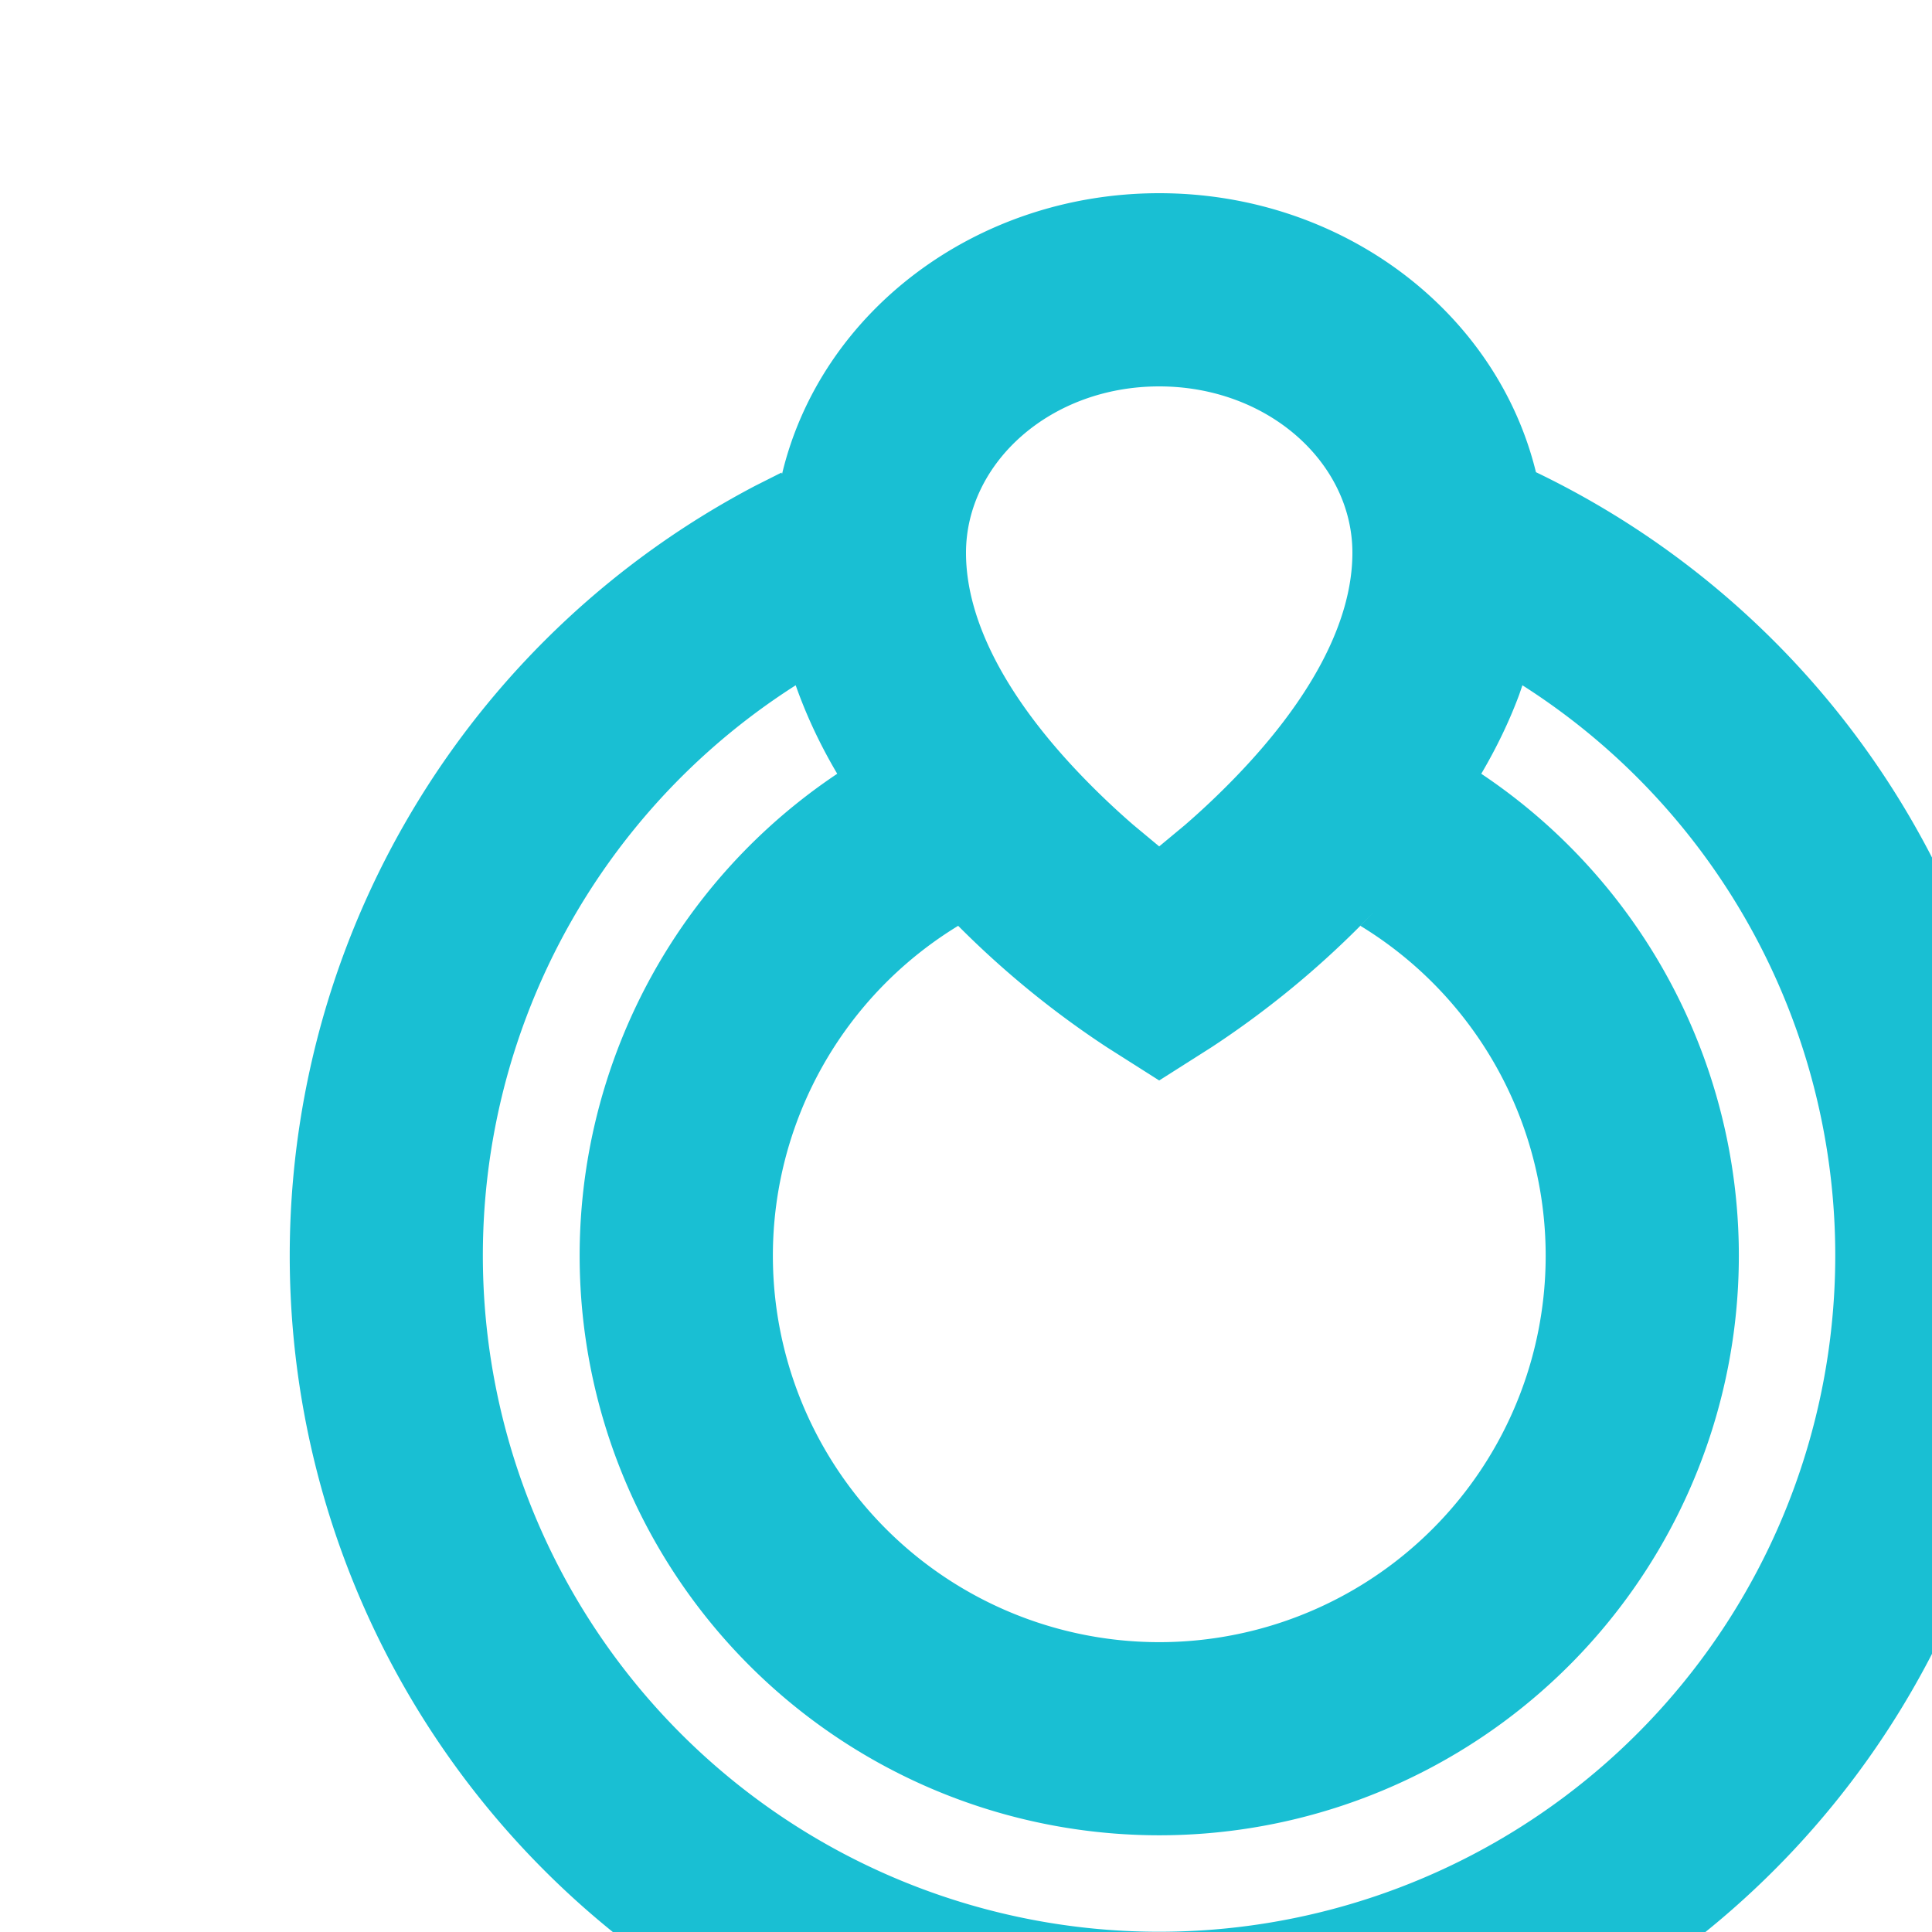 <svg xmlns:xlink="http://www.w3.org/1999/xlink" xmlns="http://www.w3.org/2000/svg" style="width: 20px; height: 20px; fill: #19bfd3;" width="24" height="24"><defs><symbol id="luckyDraw" xmlns="http://www.w3.org/2000/svg" viewBox="0 0 24 24"><path fill-rule="evenodd" d="M15.9 4.888C15.492 3.22 13.888 2 12 2c-1.894 0-3.504 1.228-3.904 2.906l-.006-.014-.27.136a9 9 0 108.08-.14zm-.174 2.305l.034-.099a7 7 0 11-7.523 0c.11.312.253.617.43.916a6 6 0 106.667 0c.157-.267.289-.54.392-.817zm-1.645 2.39l.137-.137-.136.137h-.001zm0 0a4 4 0 11-4.162.001 9.608 9.608 0 001.544 1.26l.537.341.537-.341a9.612 9.612 0 001.545-1.26zM10 5.723C10 4.792 10.873 4 12 4s2 .792 2 1.722c0 .725-.444 1.533-1.218 2.331a8.16 8.16 0 01-.515.487L12 8.762l-.267-.222a8.16 8.16 0 01-.515-.487C10.444 7.255 10 6.447 10 5.723z" clip-rule="evenodd"></path></symbol></defs><g><path fill-rule="evenodd" d="M15.9 4.888C15.492 3.22 13.888 2 12 2c-1.894 0-3.504 1.228-3.904 2.906l-.006-.014-.27.136a9 9 0 108.08-.14zm-.174 2.305l.034-.099a7 7 0 11-7.523 0c.11.312.253.617.43.916a6 6 0 106.667 0c.157-.267.289-.54.392-.817zm-1.645 2.39l.137-.137-.136.137h-.001zm0 0a4 4 0 11-4.162.001 9.608 9.608 0 001.544 1.26l.537.341.537-.341a9.612 9.612 0 001.545-1.26zM10 5.723C10 4.792 10.873 4 12 4s2 .792 2 1.722c0 .725-.444 1.533-1.218 2.331a8.16 8.16 0 01-.515.487L12 8.762l-.267-.222a8.16 8.16 0 01-.515-.487C10.444 7.255 10 6.447 10 5.723z" clip-rule="evenodd"></path></g></svg>